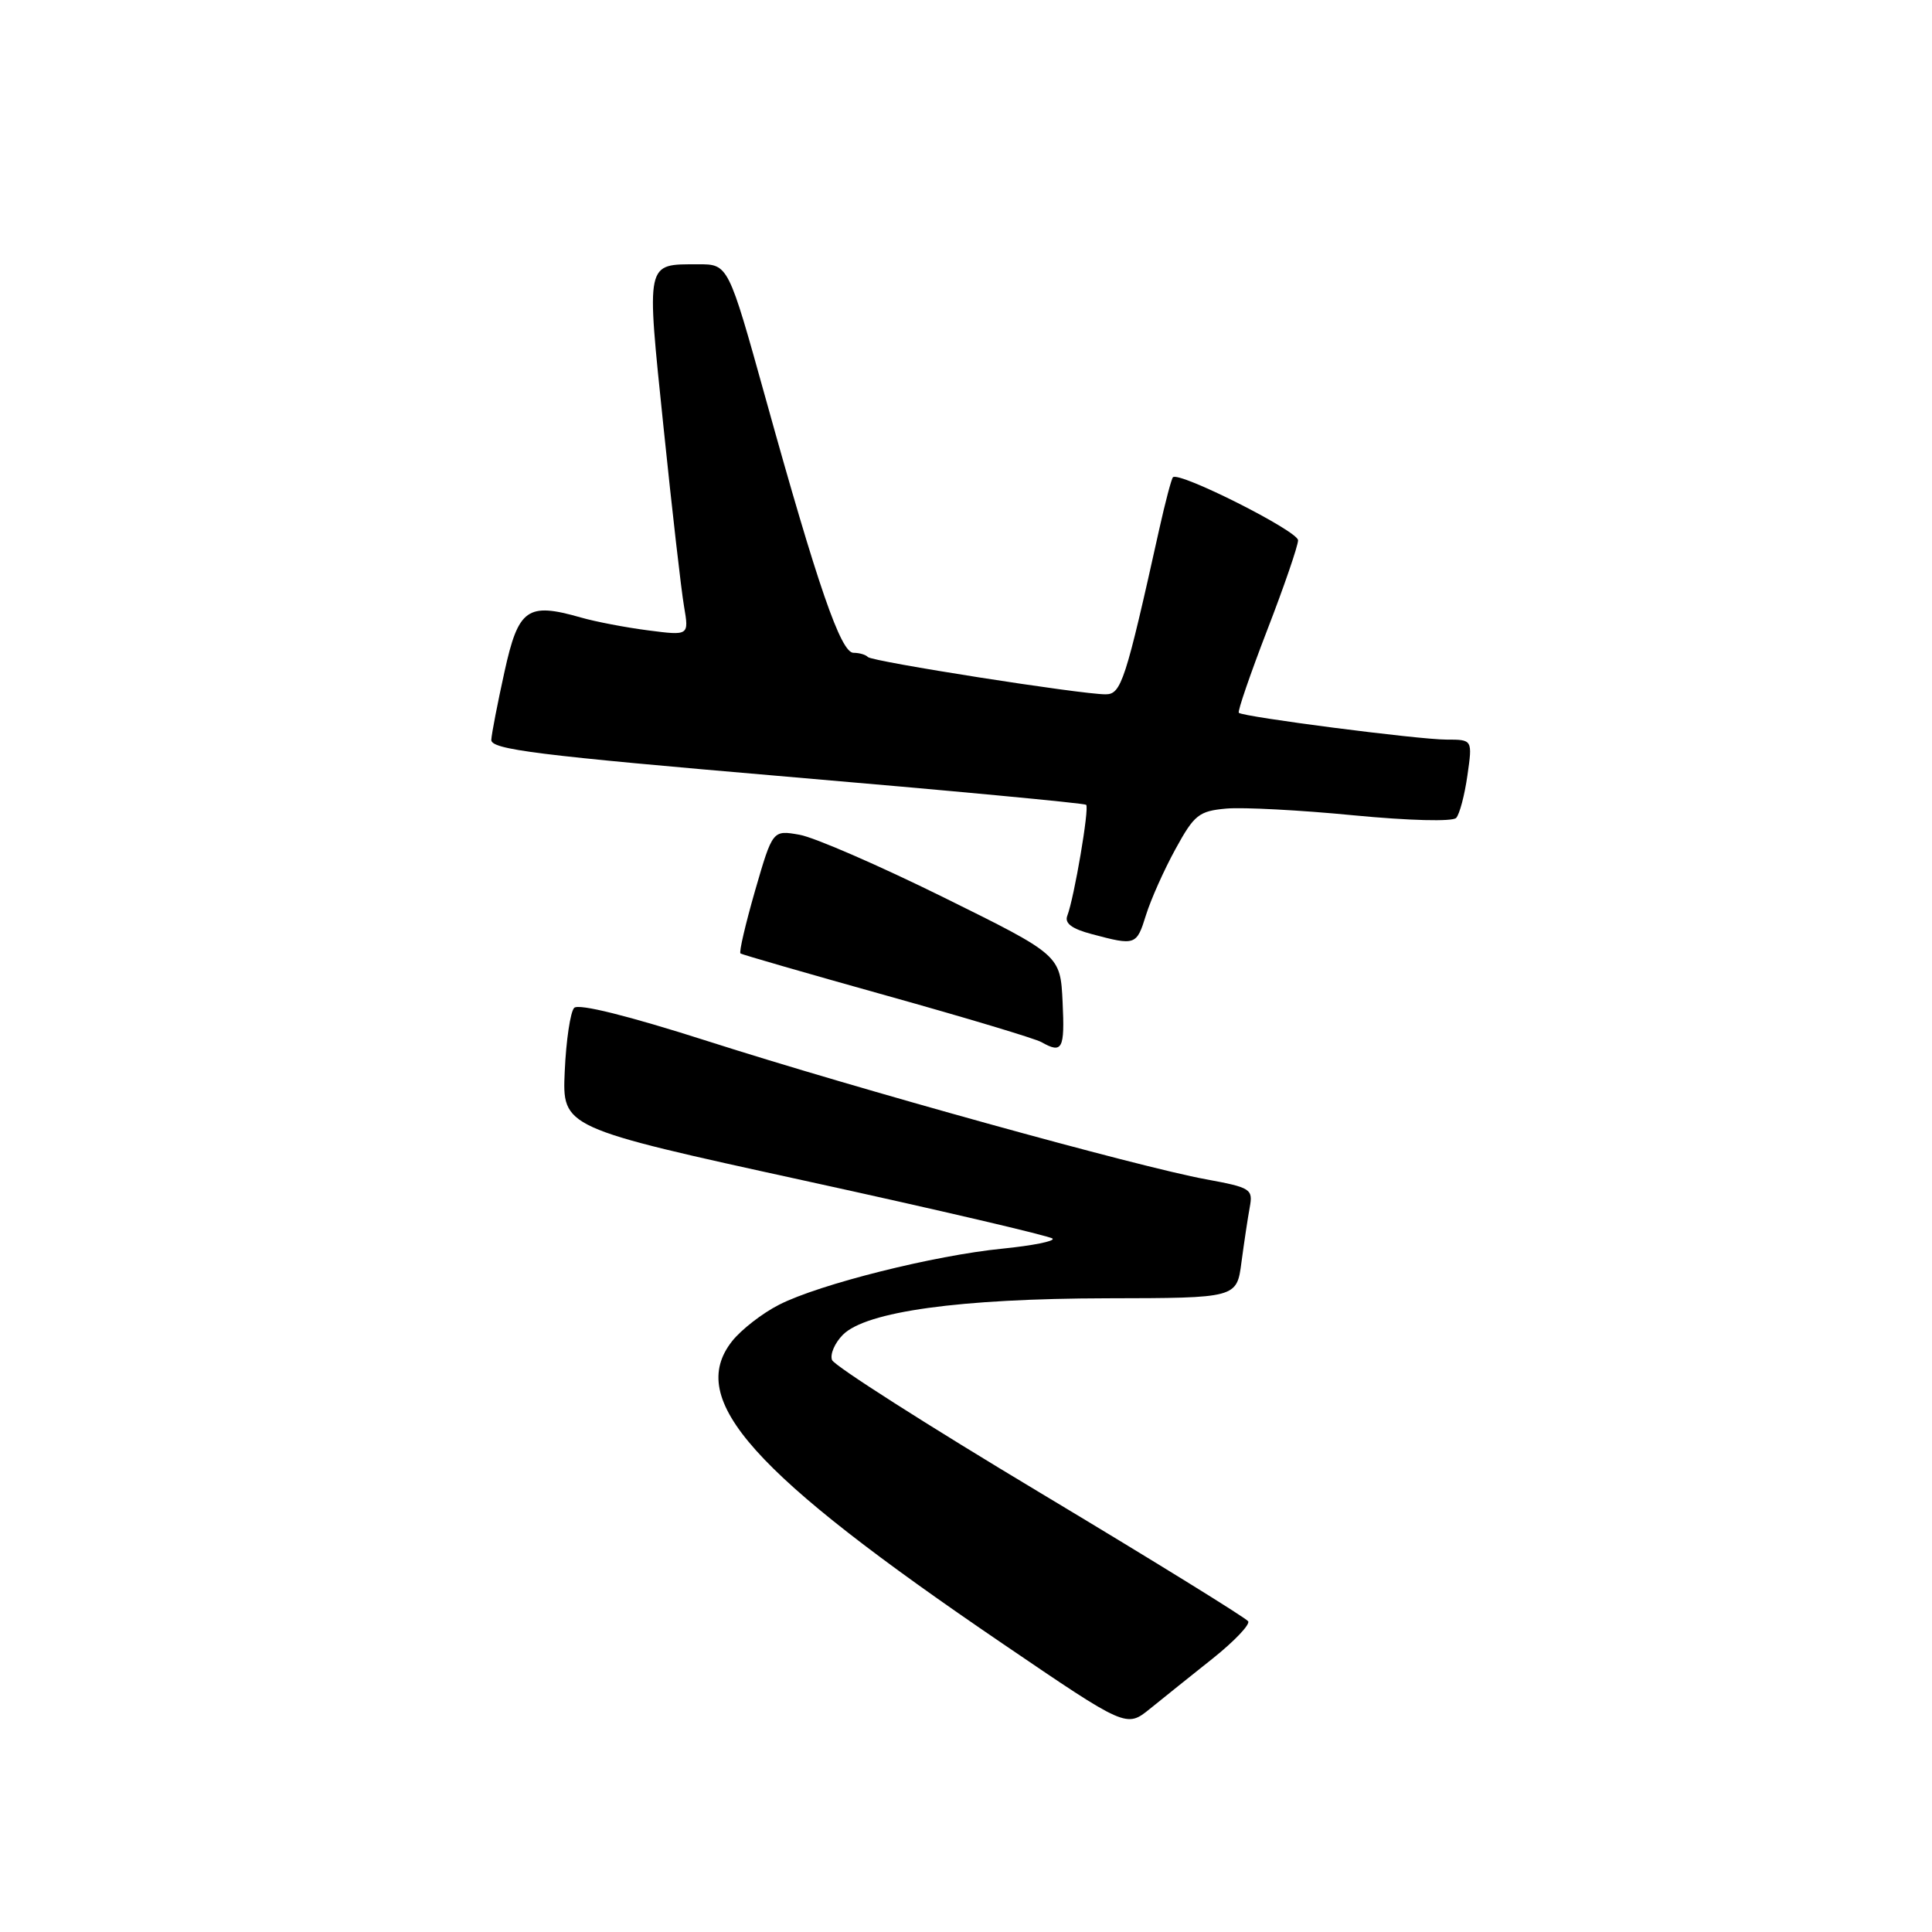 <?xml version="1.0" encoding="UTF-8" standalone="no"?>
<!DOCTYPE svg PUBLIC "-//W3C//DTD SVG 1.1//EN" "http://www.w3.org/Graphics/SVG/1.1/DTD/svg11.dtd" >
<svg xmlns="http://www.w3.org/2000/svg" xmlns:xlink="http://www.w3.org/1999/xlink" version="1.1" viewBox="0 0 256 256">
 <g >
 <path fill="currentColor"
d=" M 160.69 219.76 C 163.55 217.48 165.66 215.26 165.39 214.83 C 165.13 214.40 152.73 206.74 137.84 197.81 C 122.96 188.89 110.54 180.97 110.25 180.21 C 109.96 179.45 110.61 177.95 111.69 176.86 C 114.77 173.78 127.15 172.07 146.69 172.03 C 163.88 172.00 163.88 172.00 164.50 167.25 C 164.85 164.64 165.34 161.36 165.60 159.96 C 166.04 157.55 165.75 157.36 159.78 156.26 C 150.80 154.61 113.42 144.25 93.75 137.95 C 83.24 134.59 76.66 132.95 76.08 133.55 C 75.58 134.07 75.01 137.86 74.83 141.96 C 74.50 149.42 74.50 149.42 106.68 156.46 C 124.39 160.33 139.14 163.78 139.47 164.12 C 139.80 164.46 136.82 165.05 132.85 165.45 C 123.80 166.34 108.57 170.16 103.24 172.88 C 101.01 174.01 98.21 176.19 97.00 177.72 C 90.91 185.47 99.59 195.18 132.88 217.81 C 149.25 228.95 149.25 228.95 152.38 226.42 C 154.09 225.03 157.84 222.03 160.69 219.76 Z  M 140.80 132.77 C 140.50 126.55 140.50 126.55 125.00 118.89 C 116.47 114.68 107.90 110.95 105.94 110.61 C 102.38 109.98 102.38 109.98 100.05 118.02 C 98.78 122.45 97.90 126.19 98.12 126.34 C 98.33 126.49 107.05 129.01 117.50 131.93 C 127.95 134.85 137.18 137.62 138.00 138.09 C 140.77 139.66 141.10 139.03 140.80 132.77 Z  M 151.85 121.25 C 152.49 119.19 154.25 115.25 155.76 112.50 C 158.25 107.95 158.86 107.47 162.50 107.14 C 164.70 106.95 172.27 107.34 179.32 108.03 C 186.70 108.74 192.48 108.89 192.95 108.38 C 193.40 107.90 194.07 105.36 194.44 102.75 C 195.12 98.00 195.12 98.00 191.65 98.00 C 187.99 98.00 164.75 95.00 164.15 94.45 C 163.96 94.28 165.65 89.36 167.90 83.52 C 170.16 77.68 172.00 72.31 172.00 71.59 C 172.00 70.37 156.24 62.43 155.42 63.24 C 155.22 63.45 154.41 66.52 153.62 70.06 C 149.13 90.29 148.57 92.00 146.50 92.00 C 143.24 92.01 115.54 87.66 115.00 87.06 C 114.72 86.75 113.87 86.50 113.09 86.50 C 111.41 86.50 108.36 77.67 101.44 52.76 C 96.50 35.01 96.50 35.01 92.50 35.02 C 85.50 35.04 85.63 34.41 87.92 56.60 C 89.05 67.55 90.27 78.24 90.64 80.36 C 91.30 84.23 91.30 84.23 85.90 83.53 C 82.93 83.15 78.91 82.38 76.96 81.82 C 69.87 79.79 68.69 80.63 66.85 89.00 C 65.94 93.12 65.15 97.19 65.10 98.02 C 65.01 99.31 71.08 100.07 104.25 102.91 C 125.84 104.75 143.69 106.43 143.92 106.64 C 144.37 107.03 142.34 118.95 141.42 121.35 C 141.04 122.34 142.03 123.08 144.69 123.78 C 150.47 125.32 150.60 125.27 151.85 121.25 Z "/>
</g>
</svg>